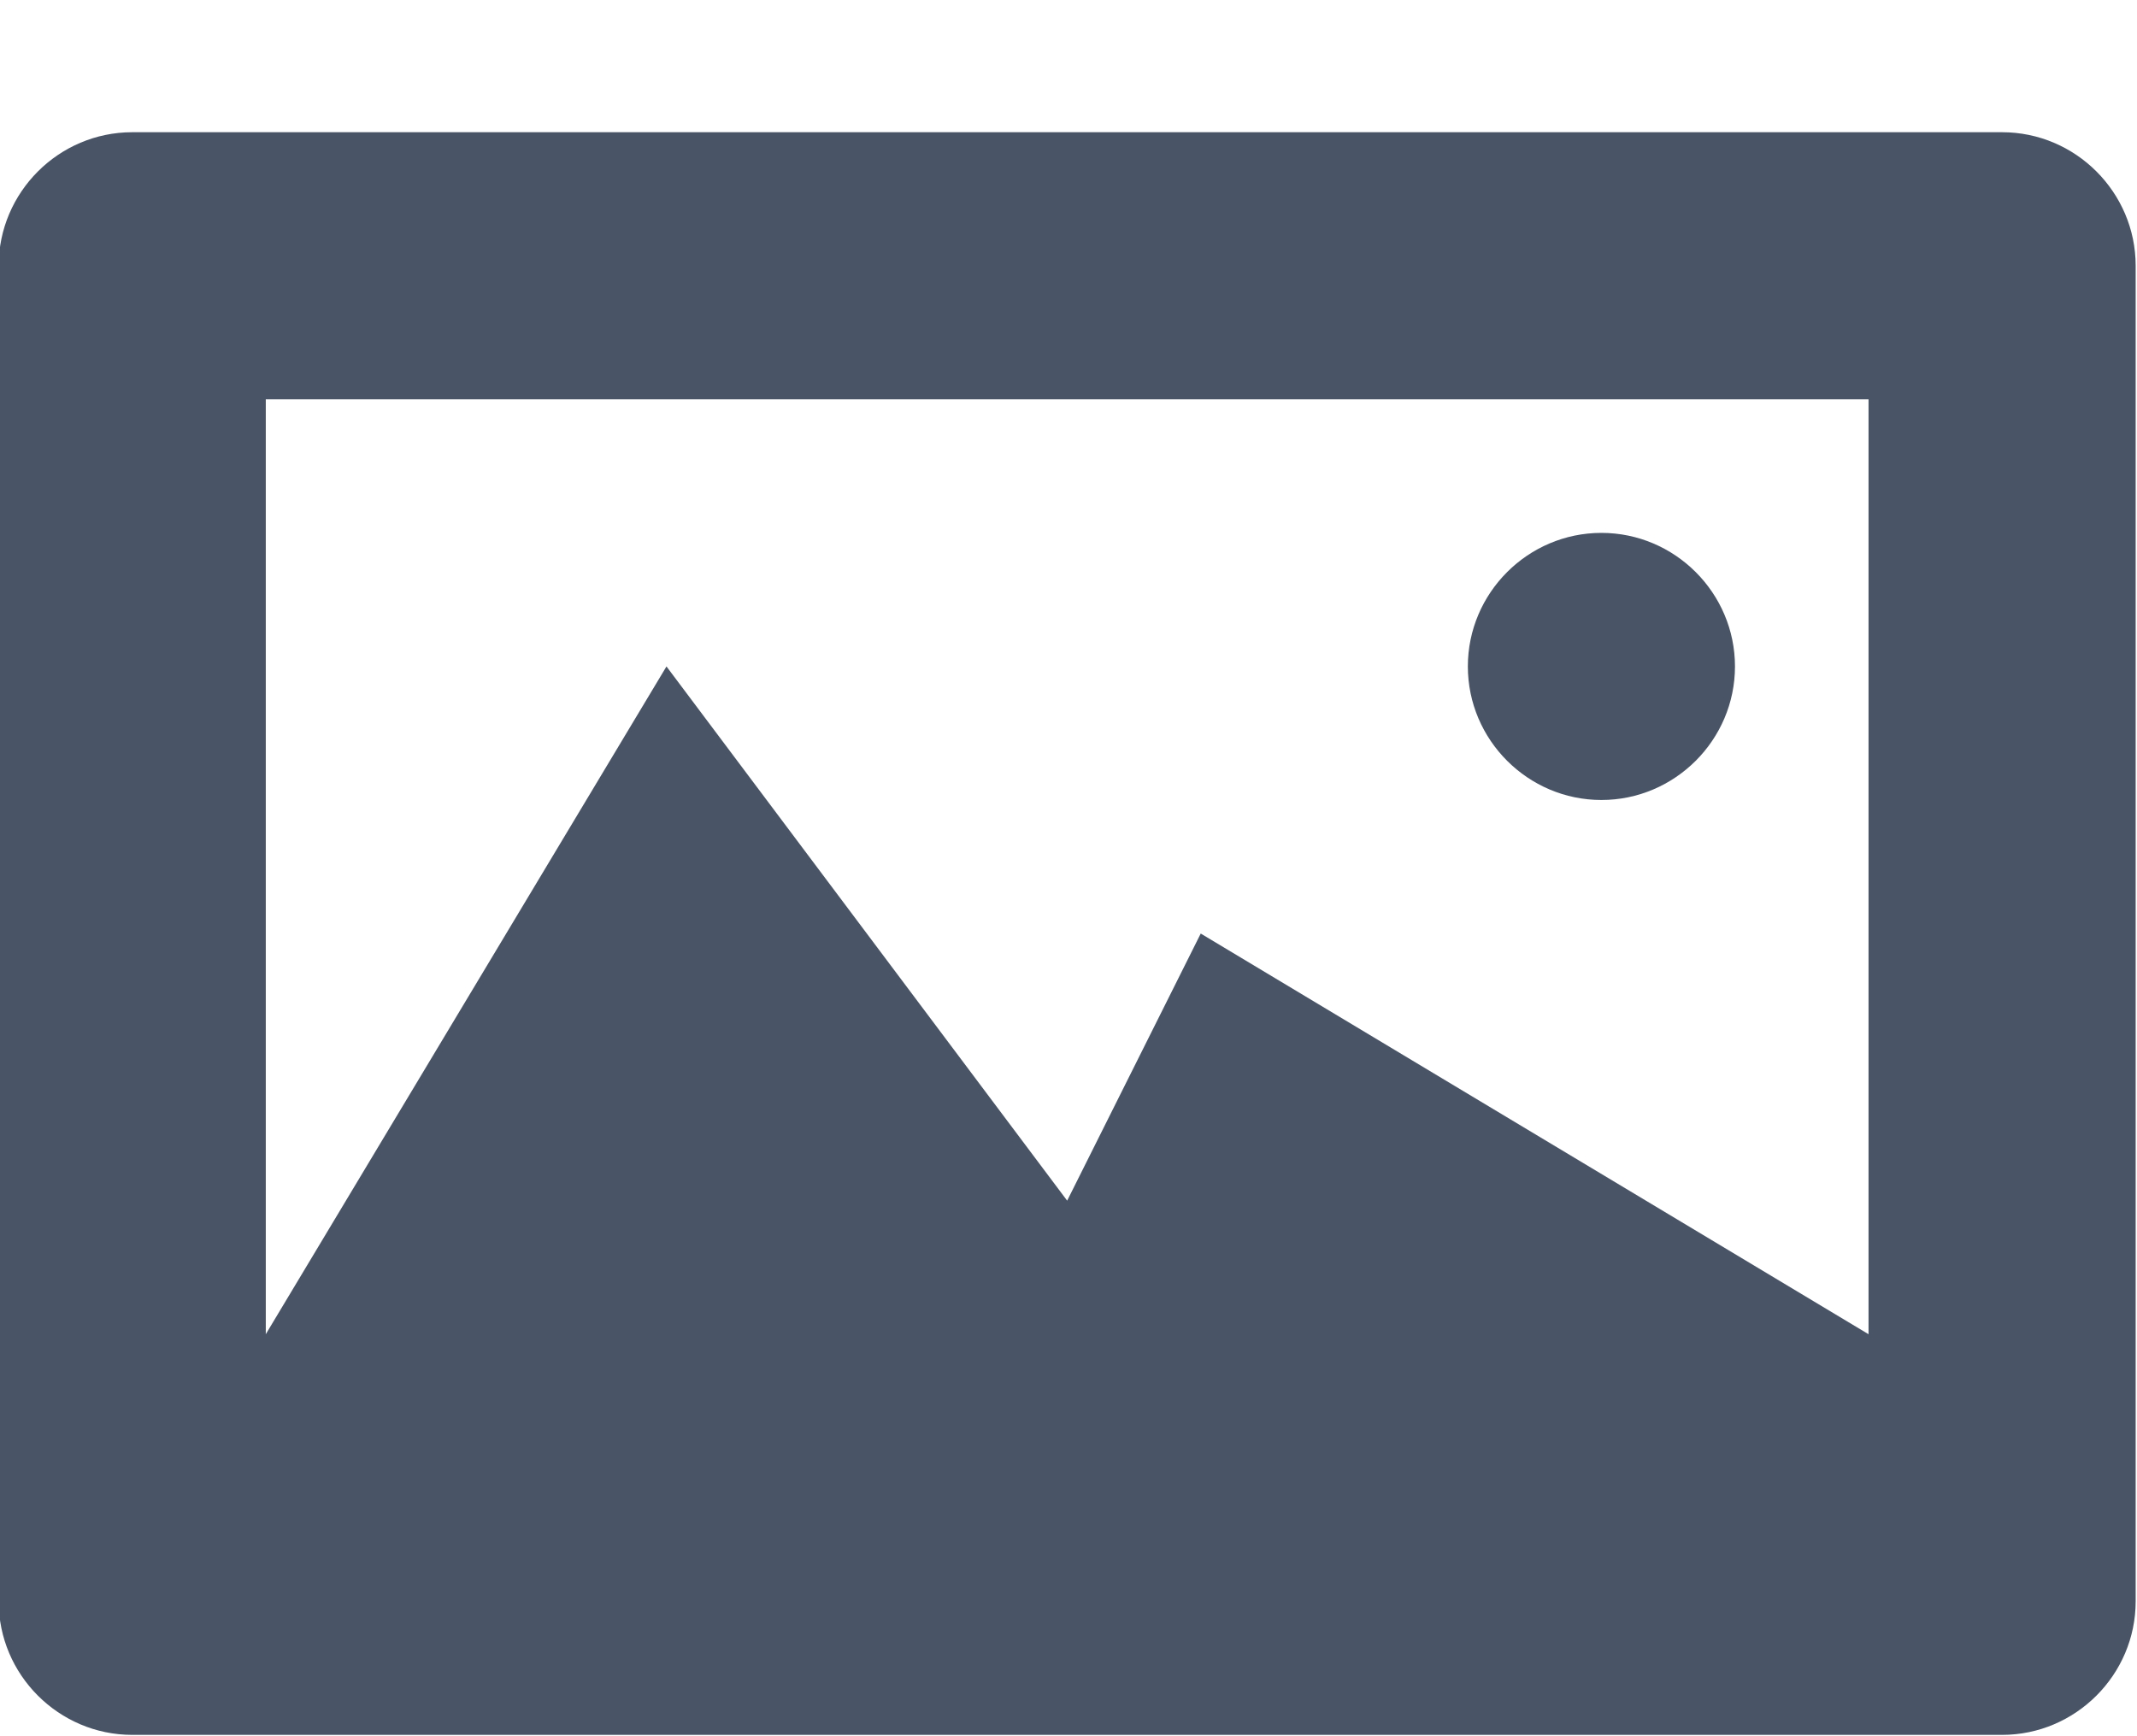 <svg width="16" height="13" viewBox="0 0 16 13" fill="none" xmlns="http://www.w3.org/2000/svg">
    <path fill-rule="evenodd" clip-rule="evenodd" d="M11.99 5.99C12.54 5.99 12.99 5.54 12.99 4.99C12.99 4.44 12.54 3.99 11.99 3.99C11.44 3.99 10.99 4.44 10.99 4.99C10.99 5.54 11.44 5.99 11.99 5.99ZM14.99 0.99H0.99C0.44 0.99 -0.01 1.44 -0.01 1.99V11.99C-0.01 12.54 0.44 12.99 0.99 12.99H14.99C15.54 12.99 15.99 12.54 15.99 11.99V1.99C15.99 1.44 15.54 0.99 14.99 0.99ZM13.99 9.99L8.99 6.99L7.99 8.99L4.99 4.99L1.99 9.99V2.99H13.99V9.99Z" fill="#495567"/>
</svg>